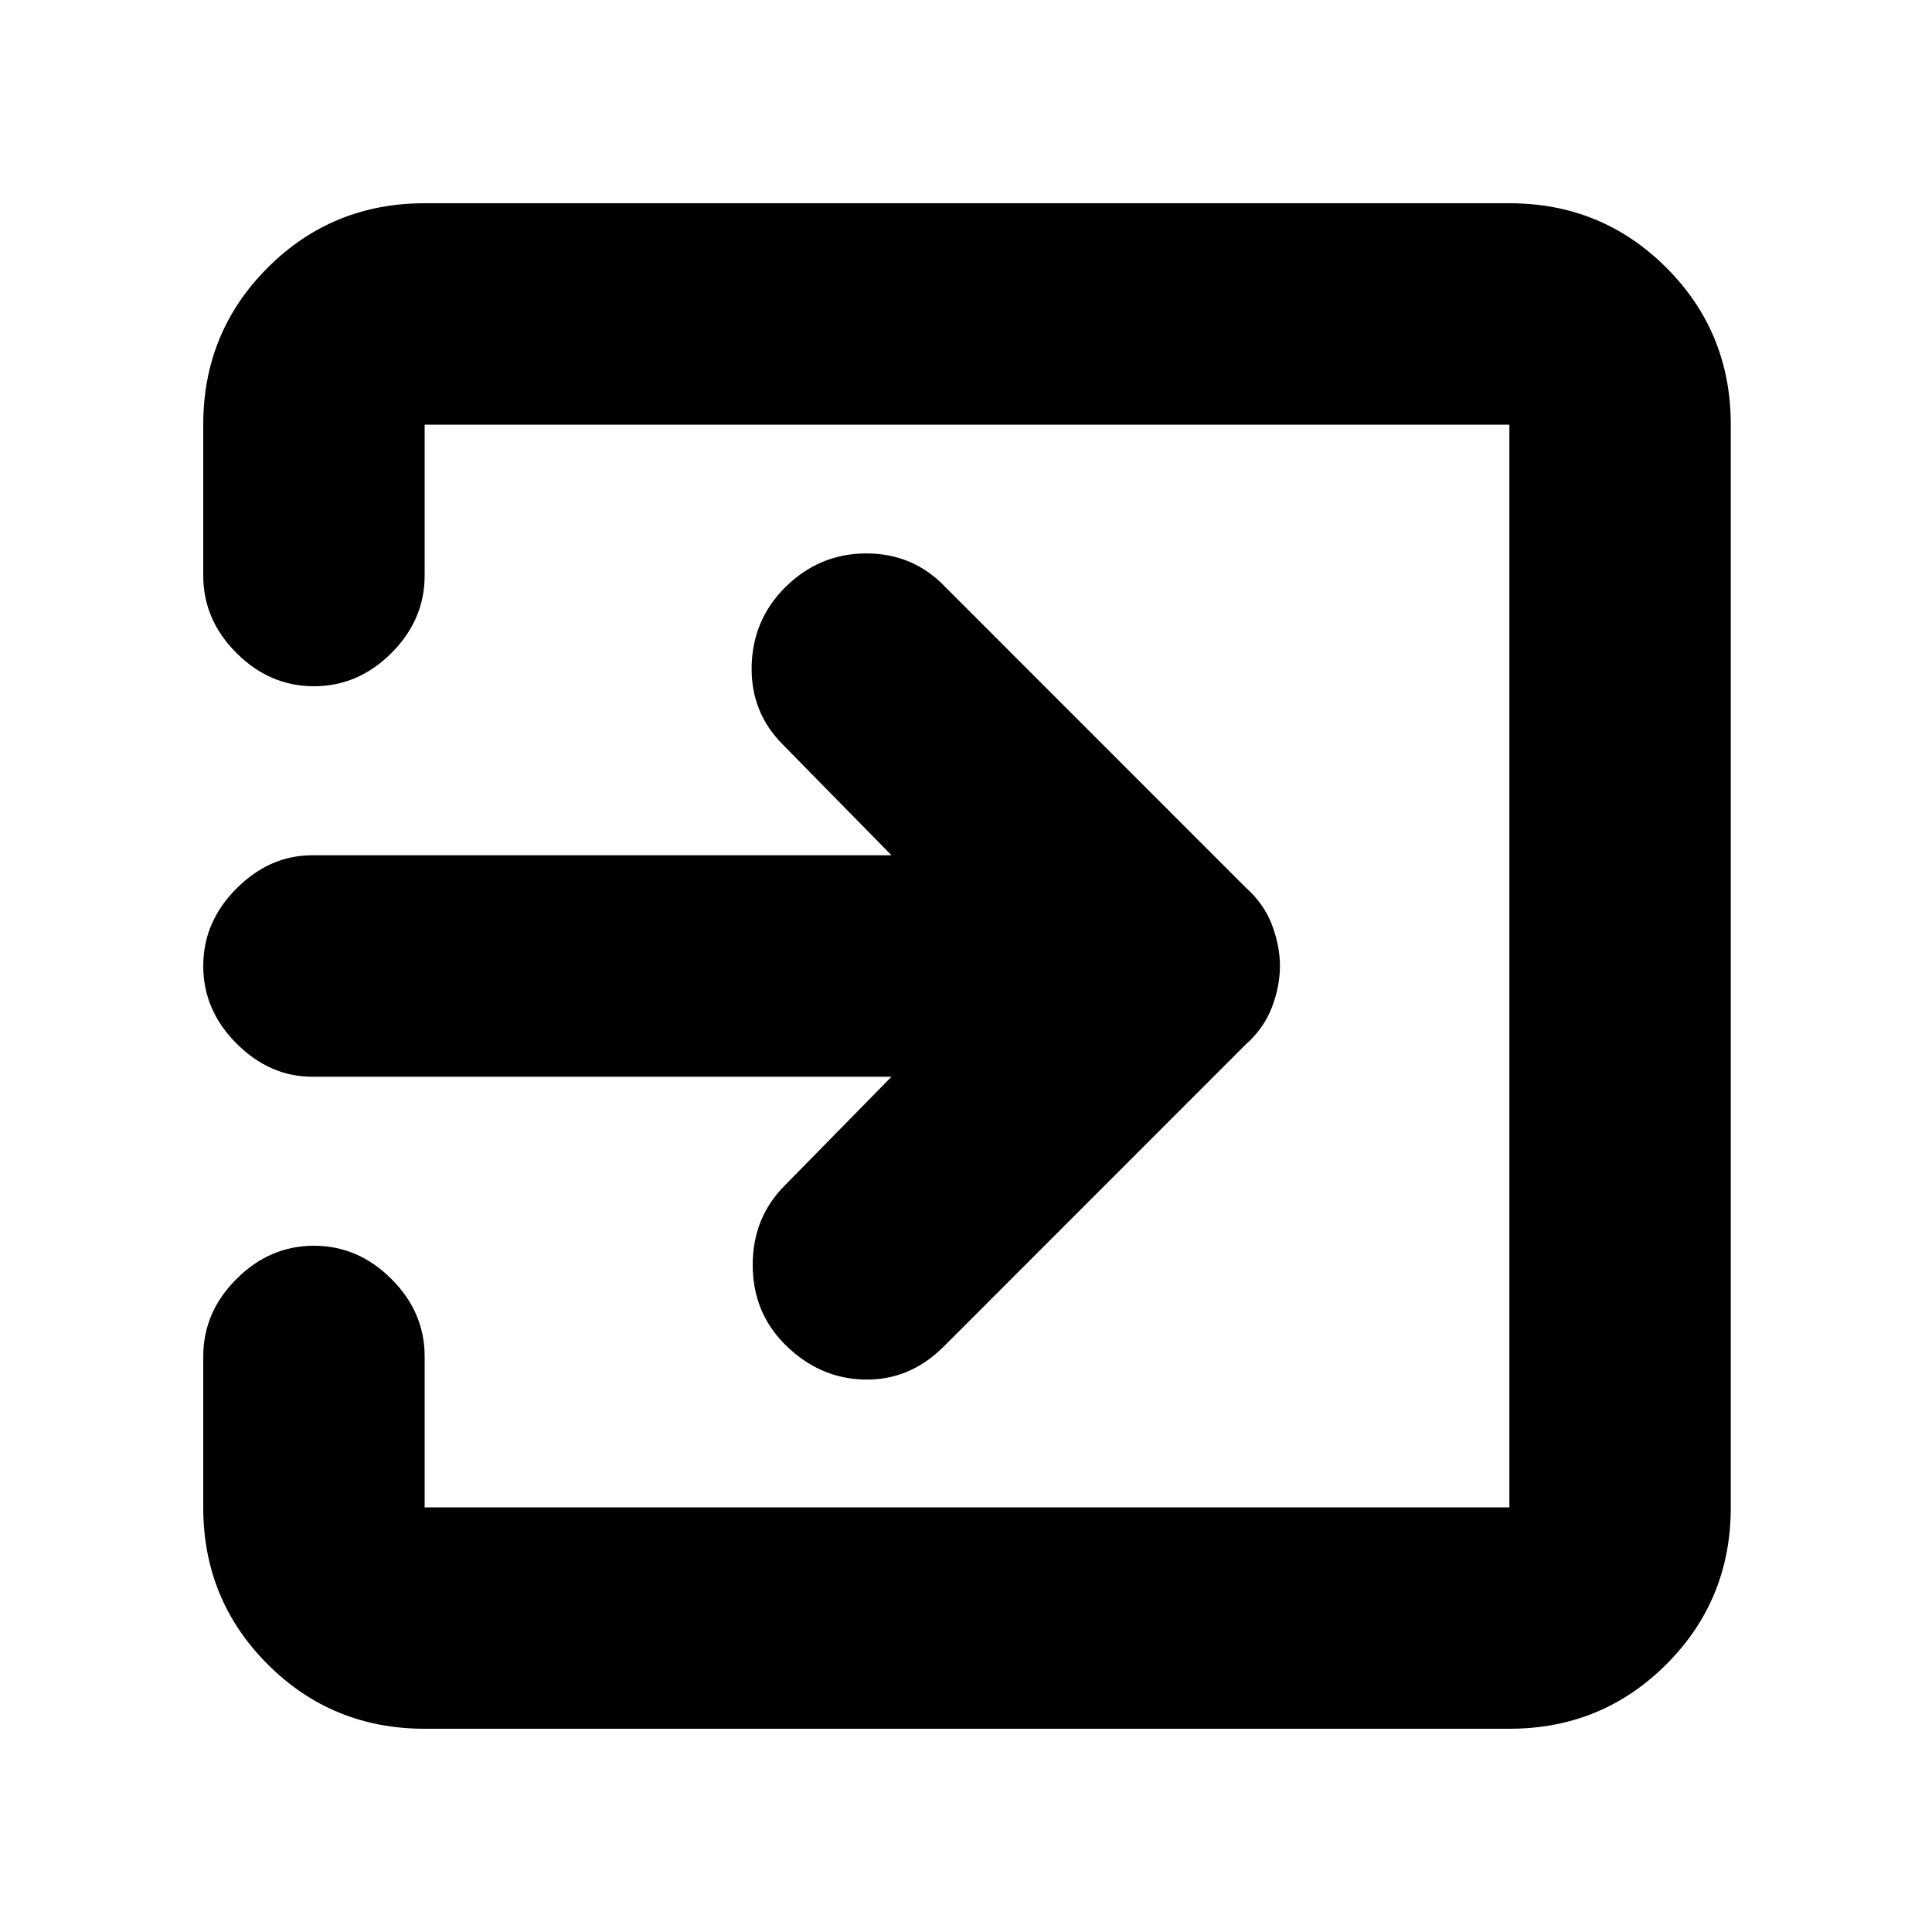 <svg xmlns="http://www.w3.org/2000/svg" height="20" width="20"><path d="M8.125 13.917q-.333-.334-.333-.823 0-.49.333-.823l1.104-1.125h-6q-.437 0-.781-.344-.344-.344-.344-.802 0-.458.344-.802.344-.344.781-.344h6L8.104 7.708q-.333-.333-.323-.812.011-.479.344-.813.354-.354.844-.354.489 0 .823.354l3.104 3.105q.187.166.271.385.083.219.083.427t-.083.427q-.084.219-.271.385l-3.125 3.126q-.354.354-.823.343-.469-.01-.823-.364Zm-3.729 3.979q-.958 0-1.625-.667t-.667-1.625v-1.562q0-.459.344-.802.344-.344.802-.344.458 0 .802.344.344.343.344.802v1.562h11.229V4.396H4.396v1.562q0 .459-.344.802-.344.344-.802.344-.458 0-.802-.344-.344-.343-.344-.802V4.396q0-.958.667-1.625t1.625-.667h11.229q.958 0 1.625.667t.667 1.625v11.208q0 .958-.667 1.625t-1.625.667Z"/></svg>